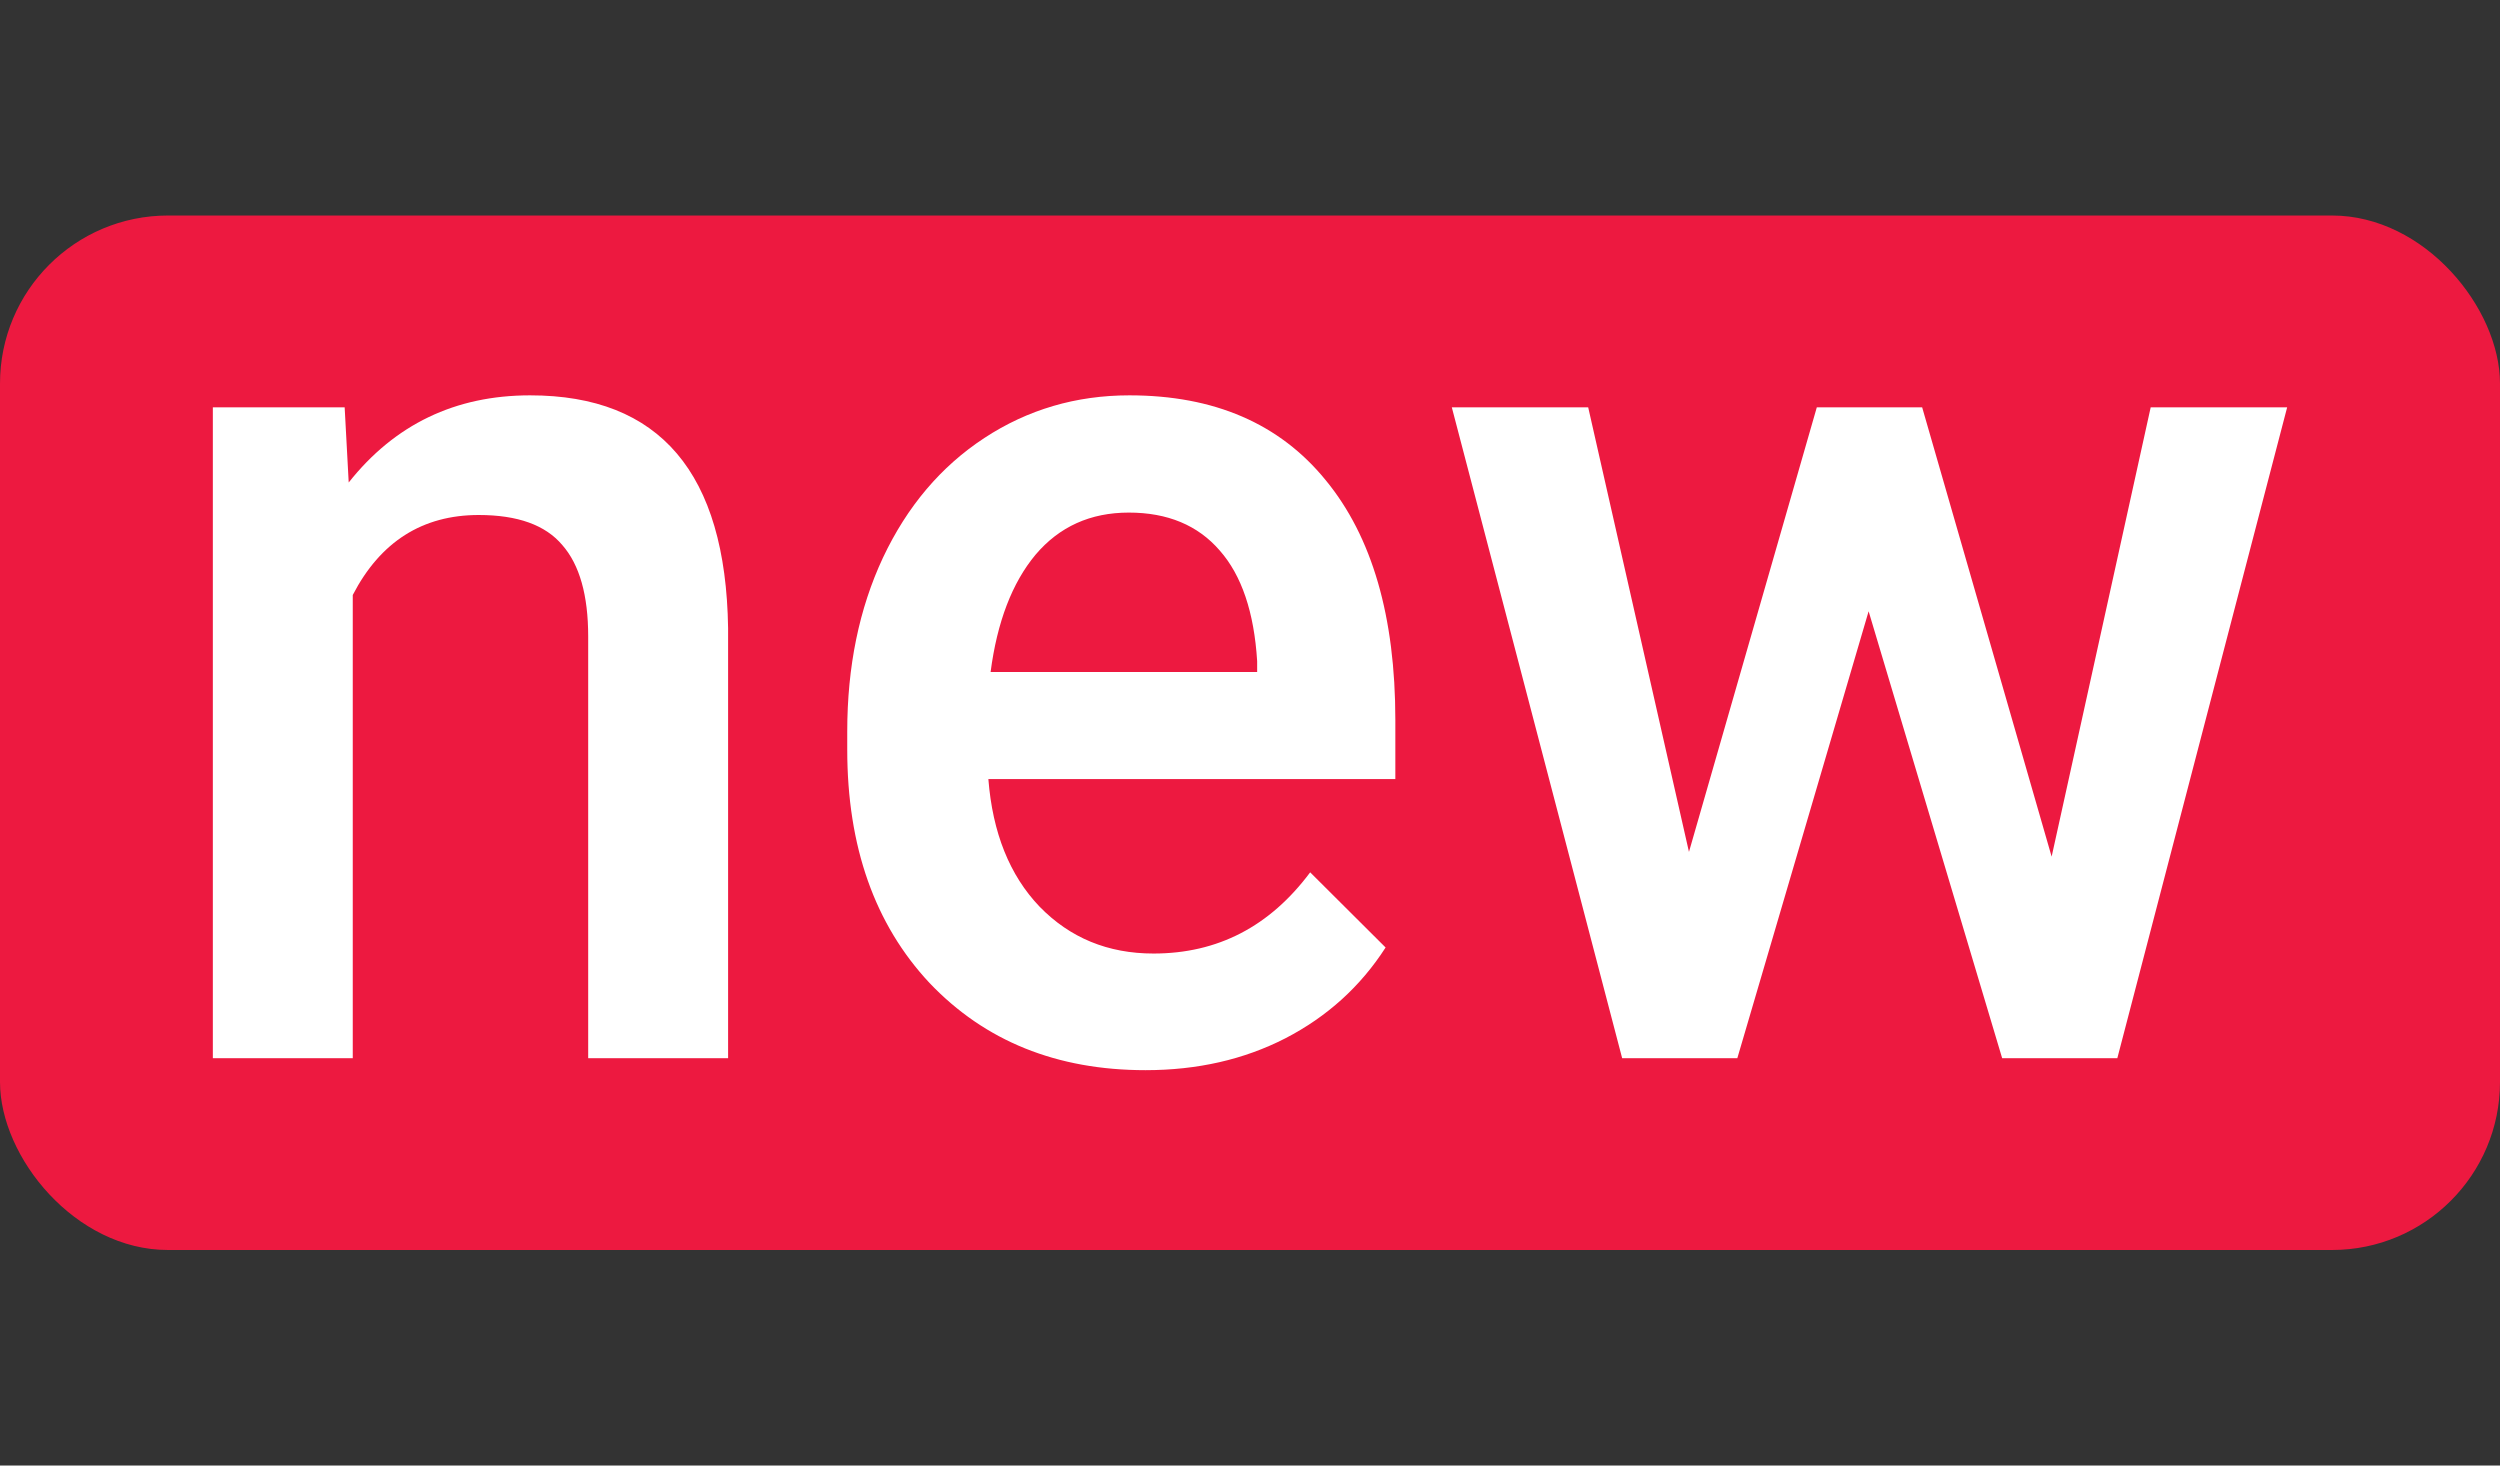 <svg viewBox="0 0 29 17" fill="none" xmlns="http://www.w3.org/2000/svg">
<rect x="0" y="0" width="29" height="17" fill="#333333" stroke="none"/>
<rect y="2.5" width="29" height="12" rx="1.949" fill="#ED1940"/>
<path d="M3.998 4.725L4.045 5.597C4.579 4.923 5.281 4.586 6.149 4.586C7.654 4.586 8.419 5.486 8.446 7.286V12.275H6.823V7.384C6.823 6.905 6.723 6.551 6.523 6.323C6.327 6.09 6.004 5.974 5.554 5.974C4.9 5.974 4.412 6.284 4.092 6.902V12.275H2.469V4.725H3.998Z" fill="white"/>
<path d="M13.288 12.414C12.259 12.414 11.425 12.077 10.783 11.403C10.147 10.723 9.828 9.821 9.828 8.695V8.486C9.828 7.732 9.966 7.06 10.242 6.47C10.523 5.874 10.915 5.411 11.418 5.081C11.921 4.751 12.482 4.586 13.101 4.586C14.085 4.586 14.844 4.914 15.378 5.57C15.917 6.225 16.186 7.153 16.186 8.353V9.037H11.465C11.514 9.661 11.712 10.154 12.059 10.517C12.411 10.879 12.851 11.061 13.381 11.061C14.125 11.061 14.73 10.747 15.198 10.119L16.073 10.991C15.783 11.442 15.396 11.793 14.911 12.044C14.43 12.291 13.889 12.414 13.288 12.414ZM13.094 5.946C12.649 5.946 12.288 6.109 12.012 6.435C11.741 6.76 11.567 7.214 11.491 7.795H14.583V7.67C14.548 7.102 14.403 6.674 14.149 6.386C13.896 6.093 13.544 5.946 13.094 5.946Z" fill="white"/>
<path d="M23.799 9.937L24.948 4.725H26.531L24.561 12.275H23.225L21.676 7.091L20.153 12.275H18.817L16.841 4.725H18.423L19.592 9.882L21.075 4.725H22.297L23.799 9.937Z" fill="white"/>
</svg>
